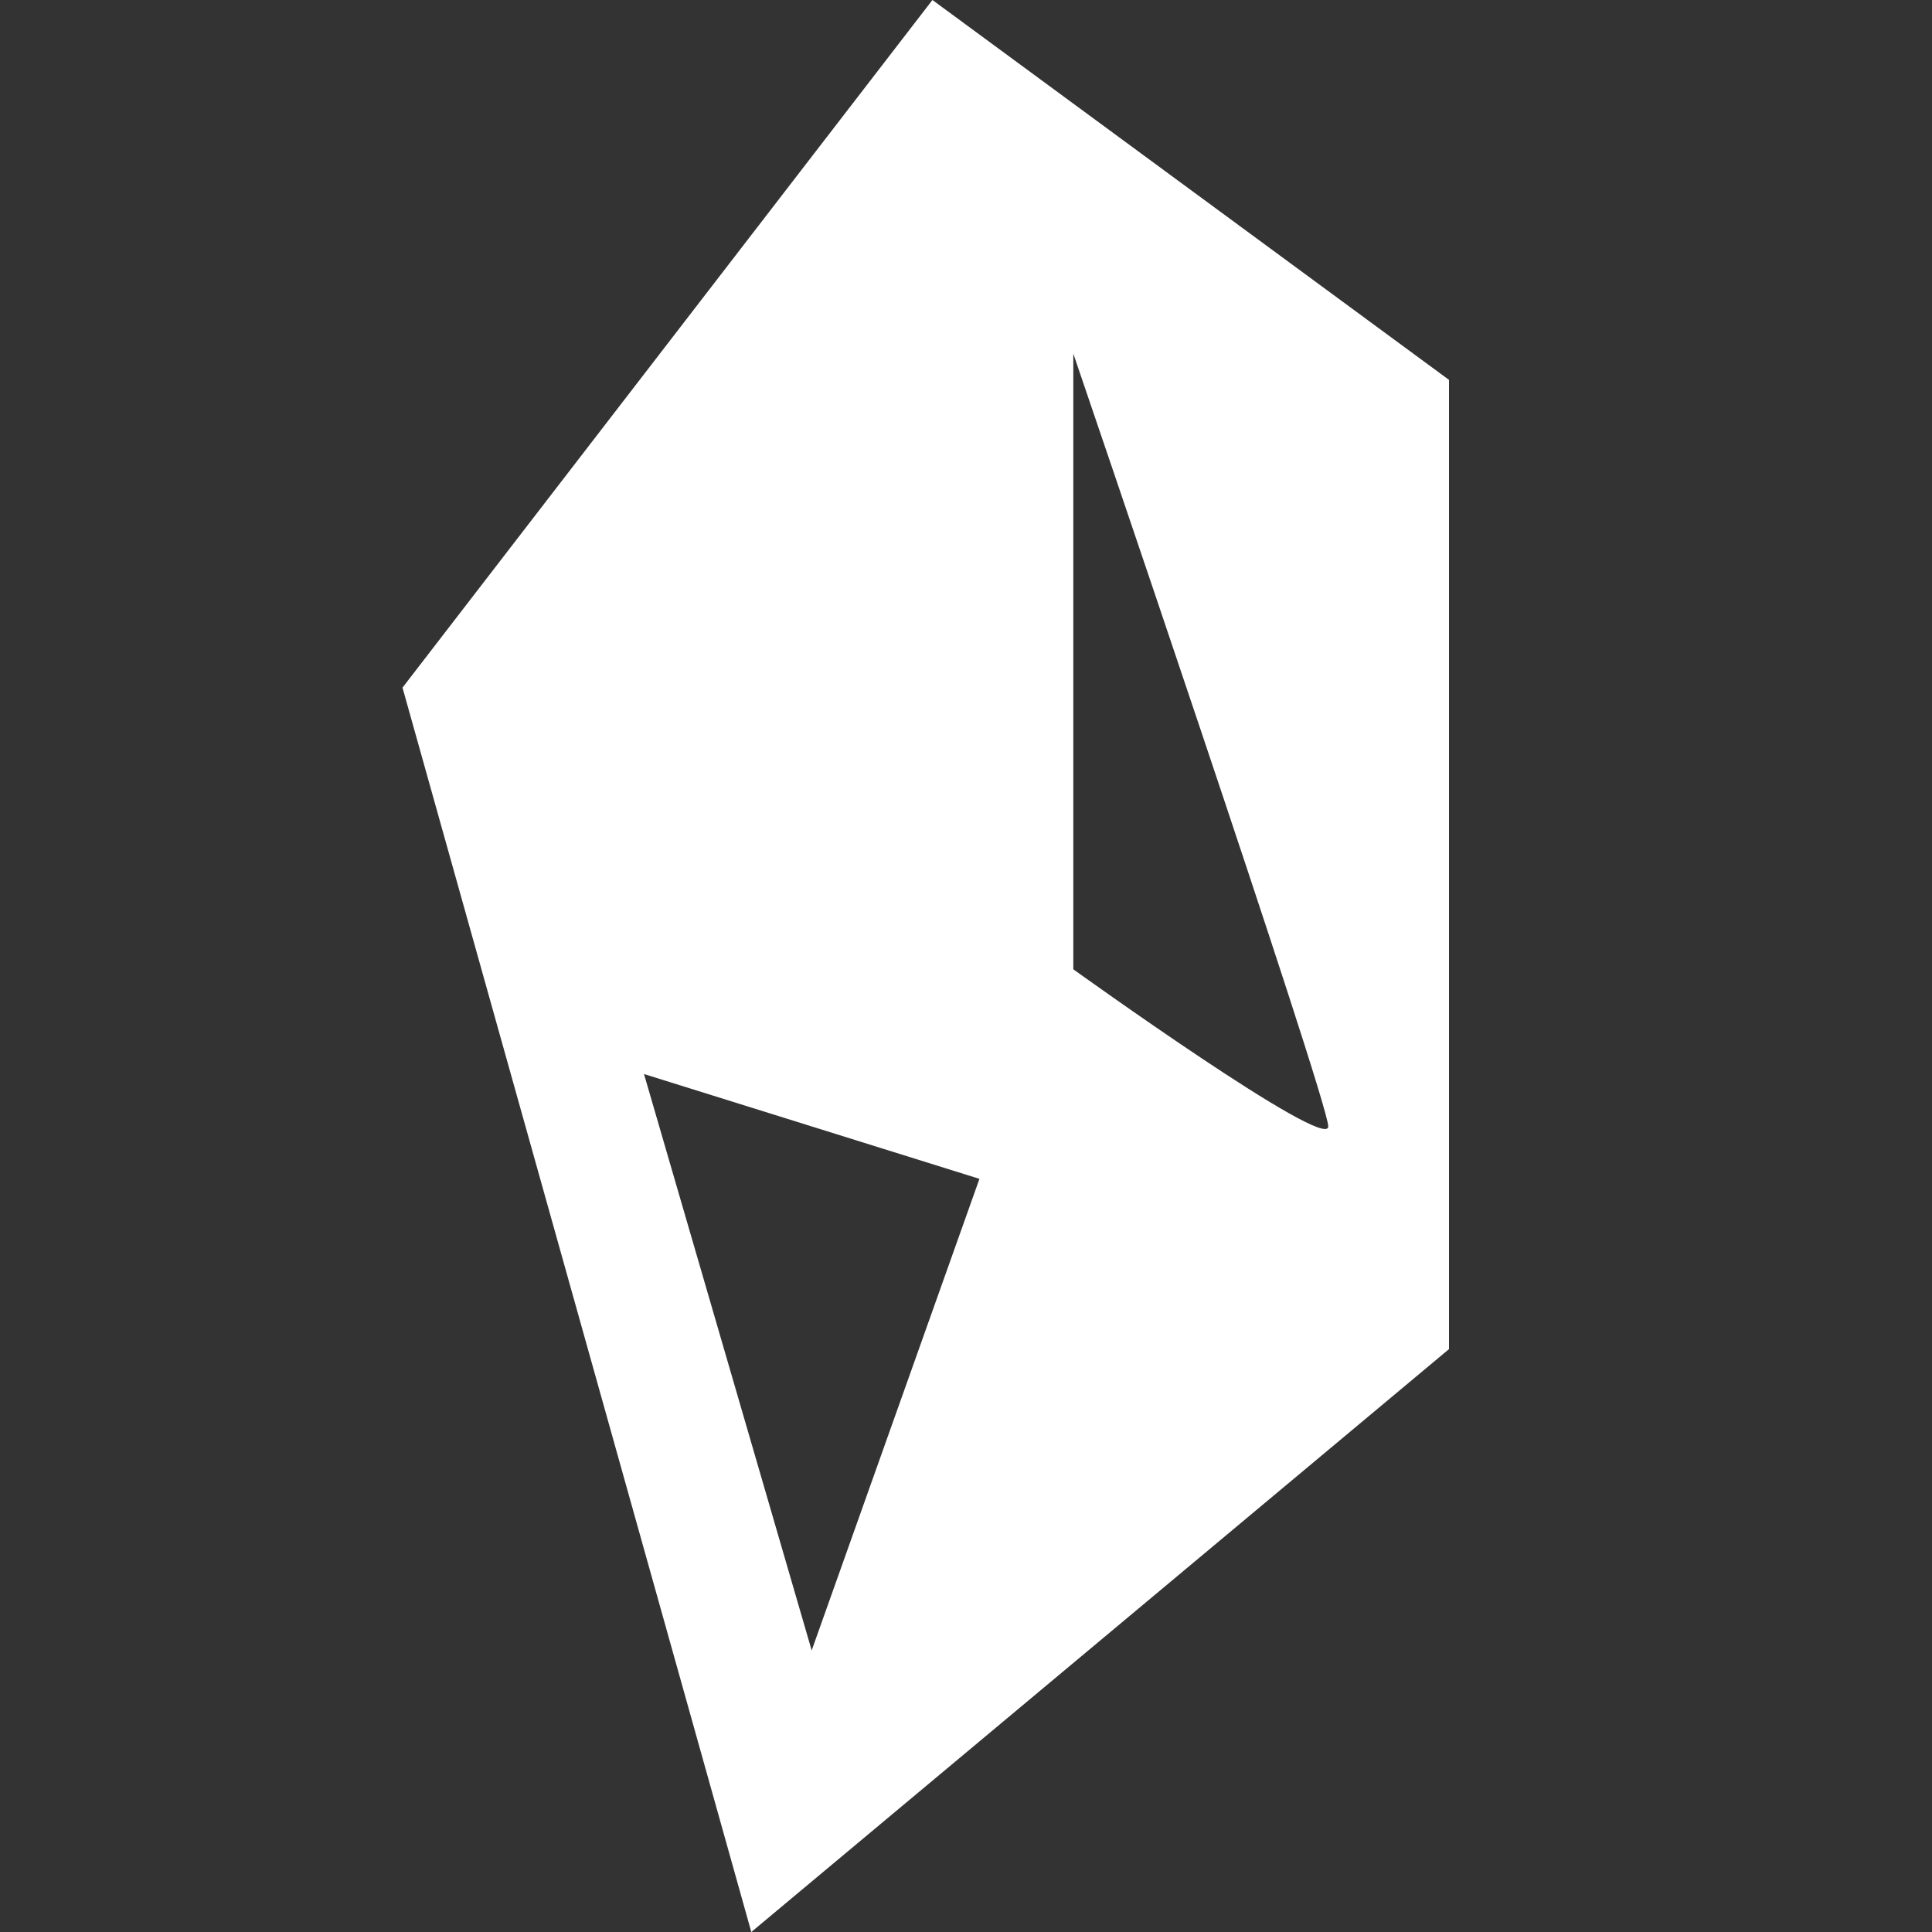 <svg width="24" height="24" viewBox="0 0 24 24" fill="none" xmlns="http://www.w3.org/2000/svg"><rect x="0" y="0" width="24" height="24" fill="#333333" stroke="none"/><path d="M11.583 0L5 8.542L9.333 24L18 16.759V4.719L11.583 0ZM10.083 20.502L8 13.342L12.167 14.644L10.083 20.502ZM13.333 12.041V4.393C13.333 4.393 16.5 13.668 16.5 13.993C16.5 14.319 13.333 12.041 13.333 12.041Z" fill="white"/></svg>